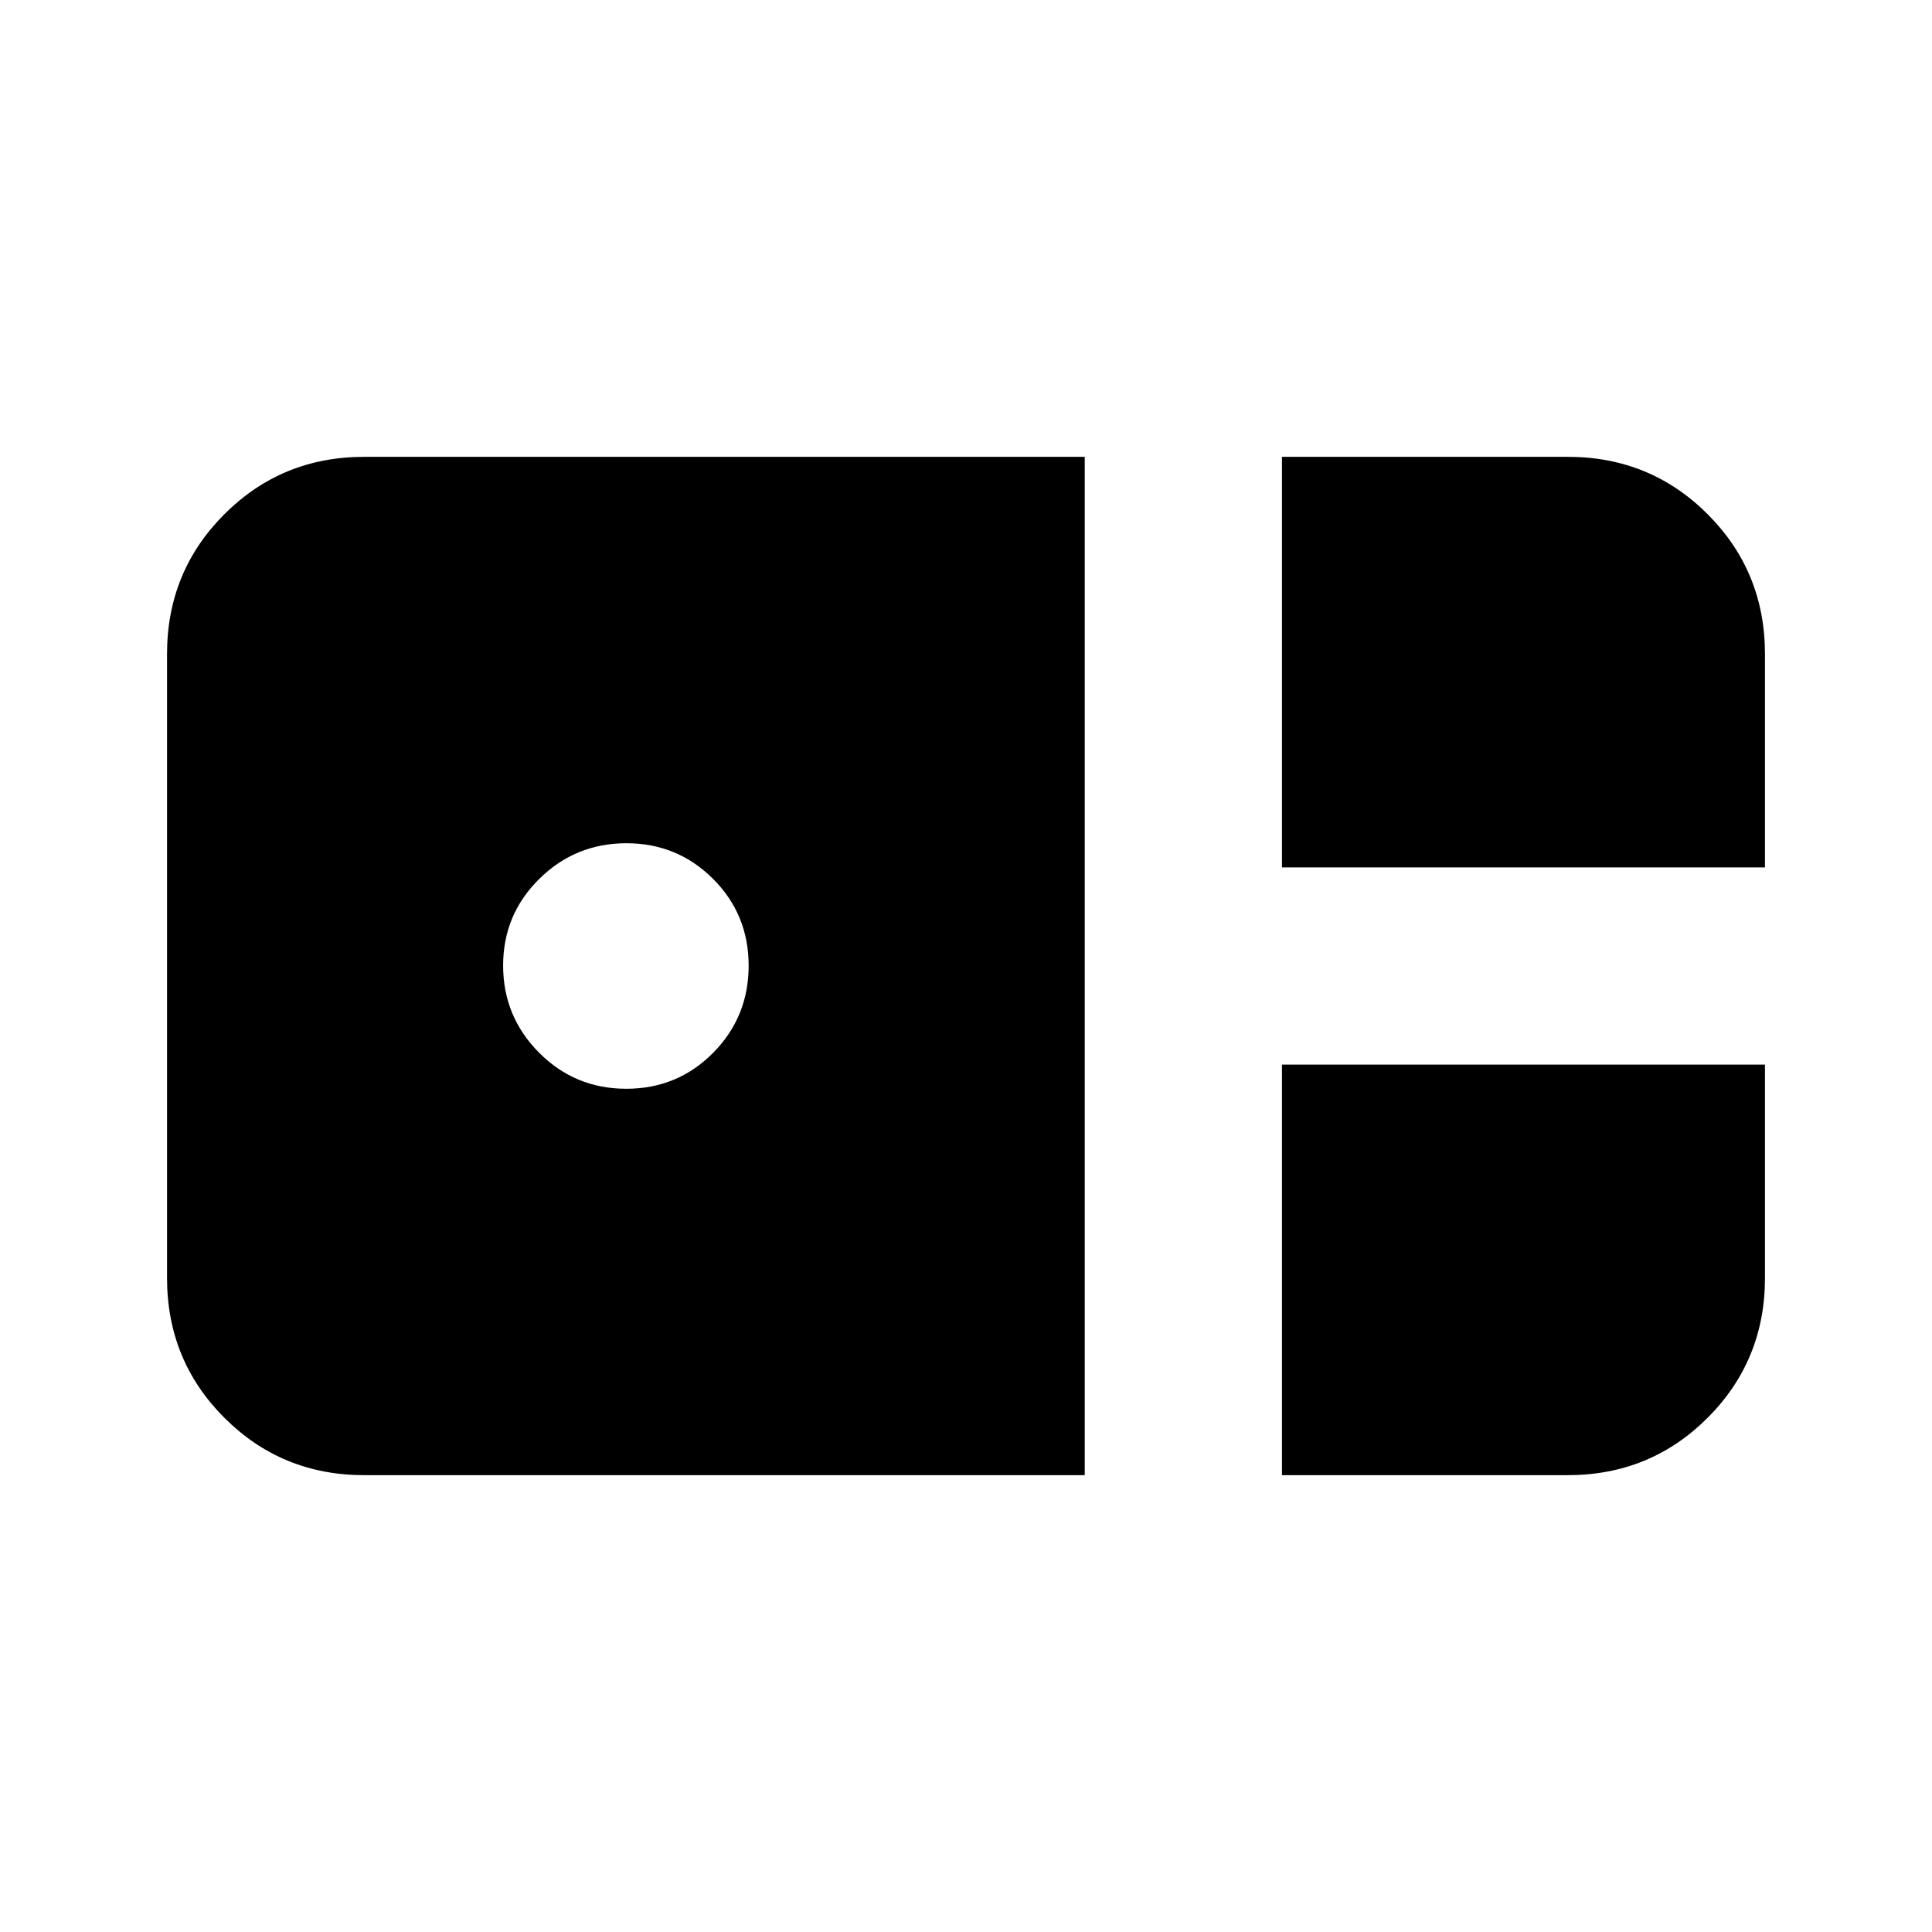 <svg xmlns="http://www.w3.org/2000/svg" height="20" viewBox="0 -960 960 960" width="20"><path d="M637-529v-204h142q41 0 69.5 28.5T877-635v106H637ZM181-227q-41 0-69.5-28.5T83-325v-310q0-41 28.5-69.5T181-733h358v506H181Zm130.17-192q25.48 0 43.16-17.84Q372-454.68 372-480.17q0-25.48-17.72-43.16Q336.55-541 311.23-541q-25.32 0-43.27 17.72Q250-505.55 250-480.23q0 25.32 17.84 43.27Q285.68-419 311.17-419ZM637-227v-204h240v106q0 41-28.5 69.5T779-227H637Z"/></svg>